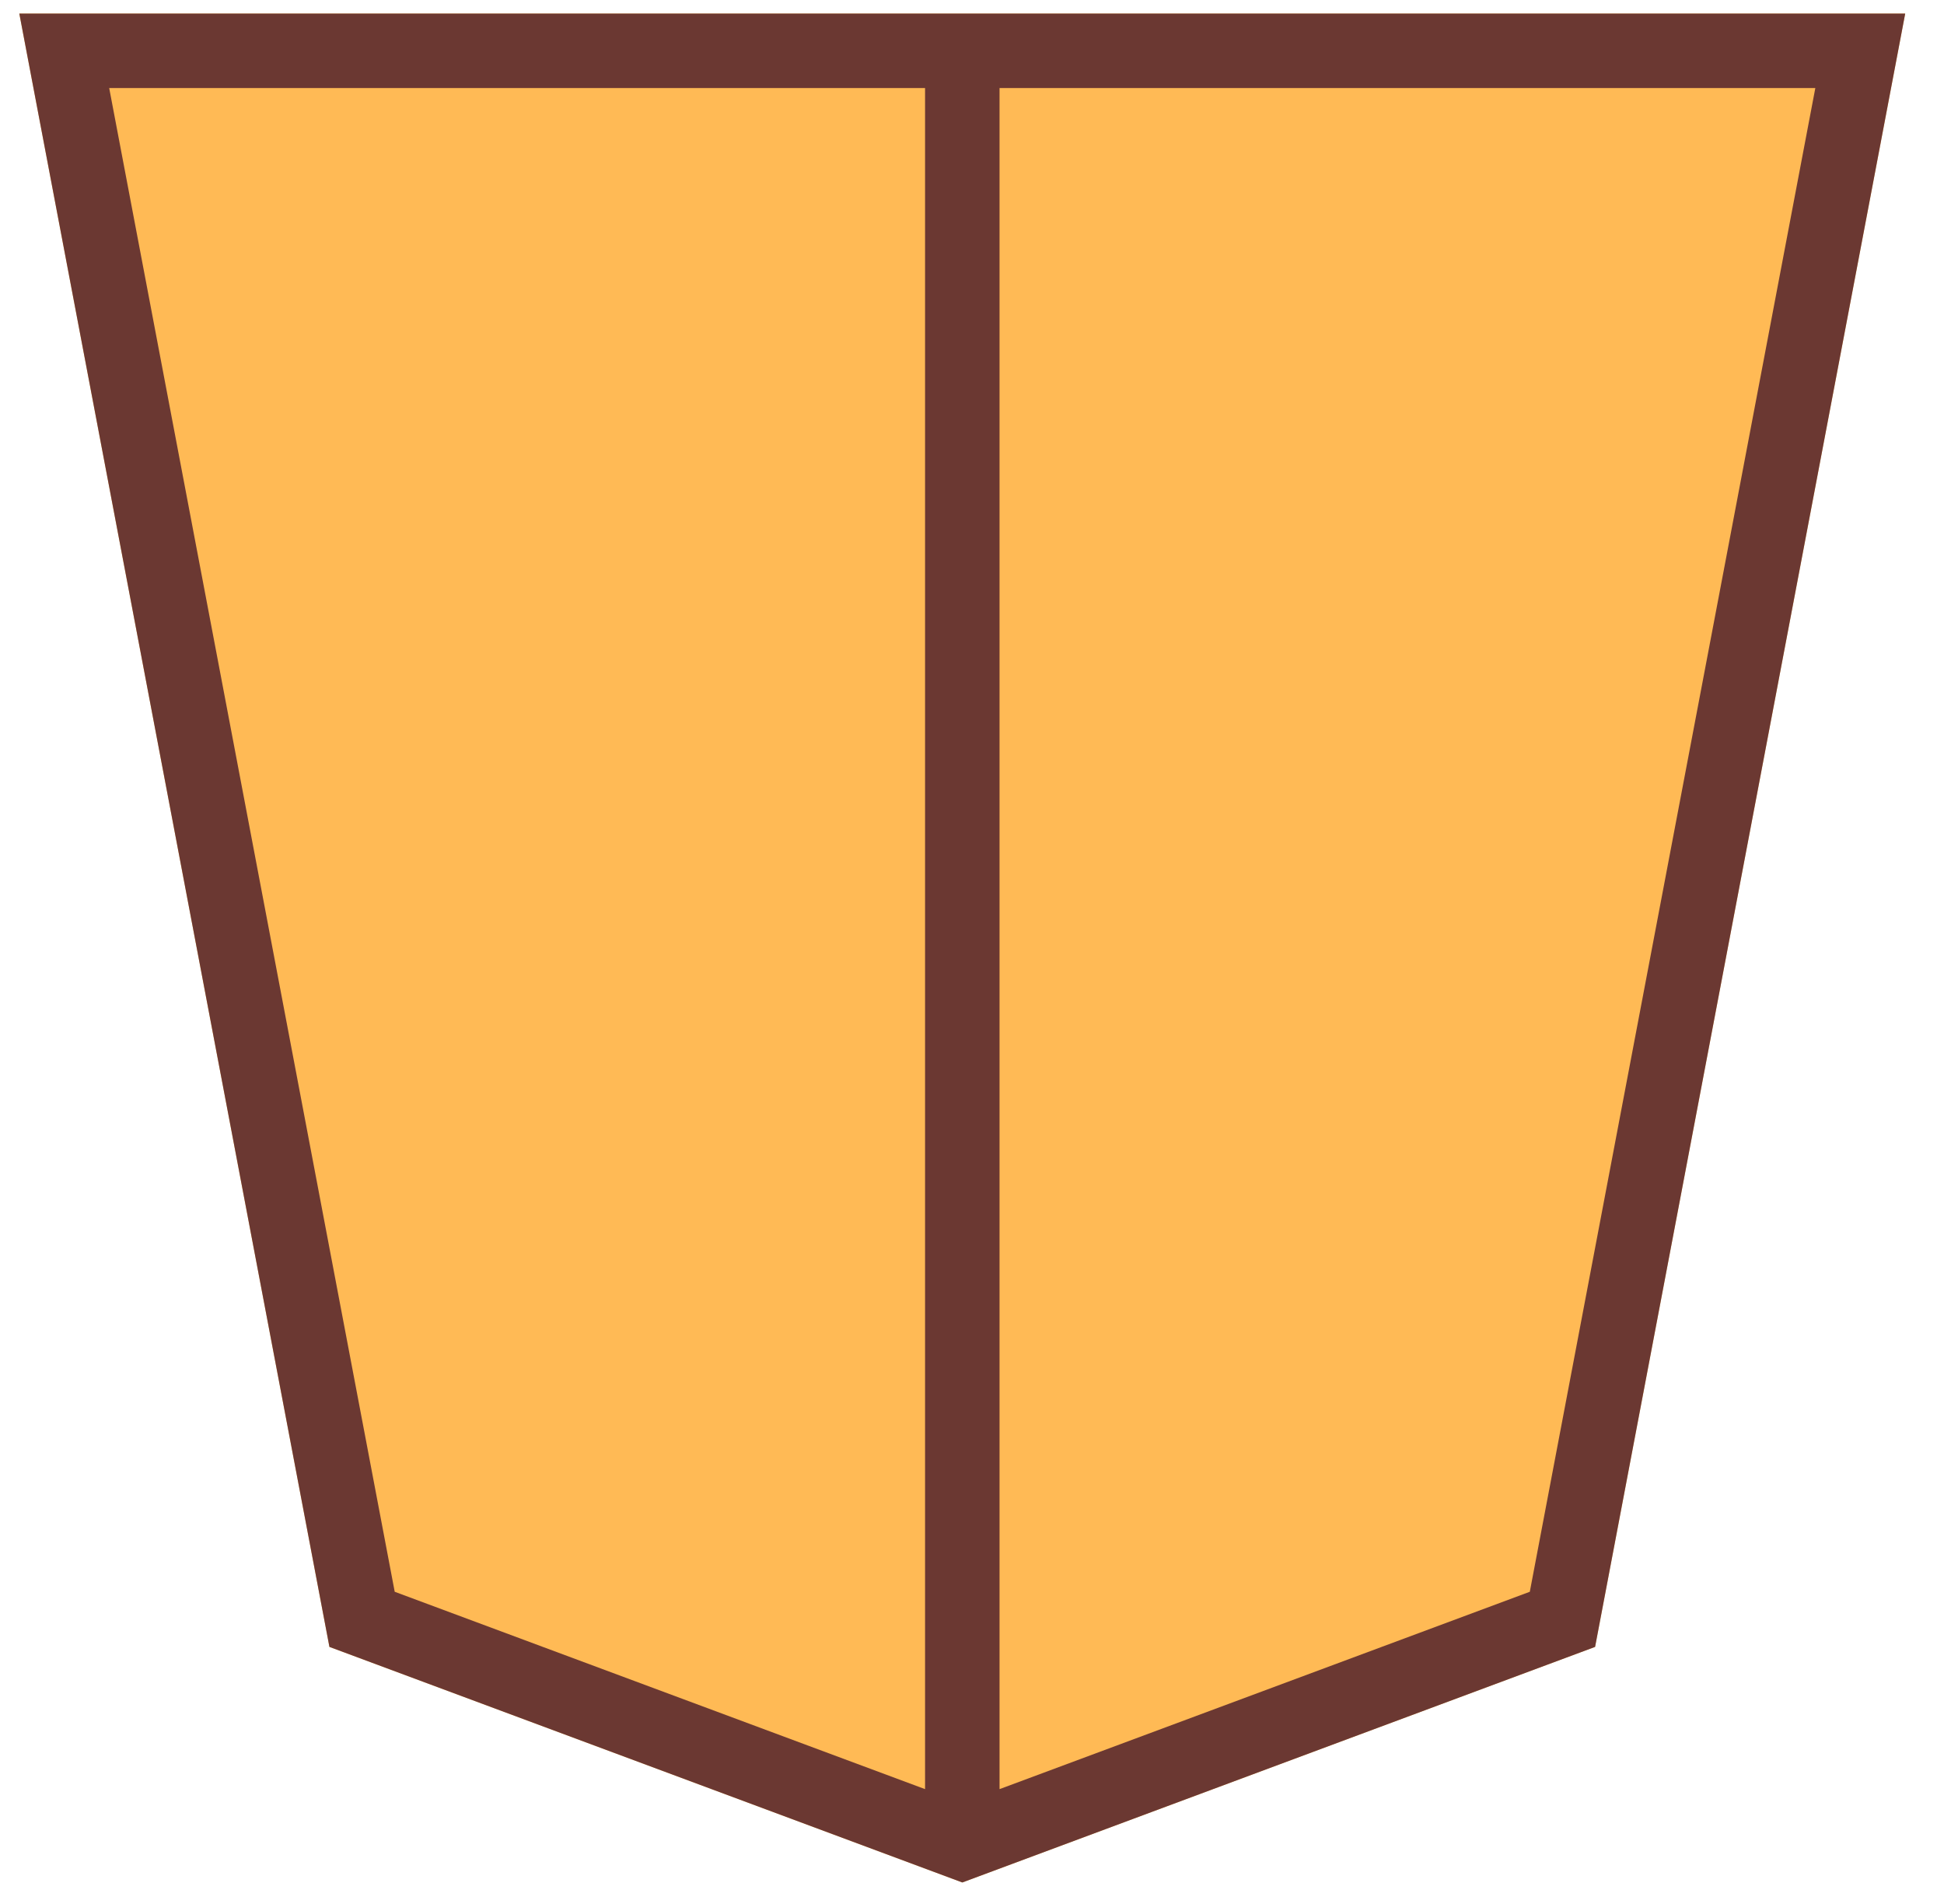 <svg width="48" height="47" viewBox="0 0 48 47" fill="none" xmlns="http://www.w3.org/2000/svg">
<path d="M0.477 0.335L8.134 40.655L23.761 46.47L39.385 40.655L47.042 0.335H0.477Z" fill="#FFBA55"/>
<path d="M0.477 0.335L8.134 40.655L23.761 46.47L39.385 40.655L47.042 0.335H0.477ZM2.696 2.173H22.841V44.166L9.746 39.294L2.696 2.173ZM37.773 39.294L24.68 44.166V2.173H44.823L37.773 39.294Z" fill="#6B3832"/>
</svg>
